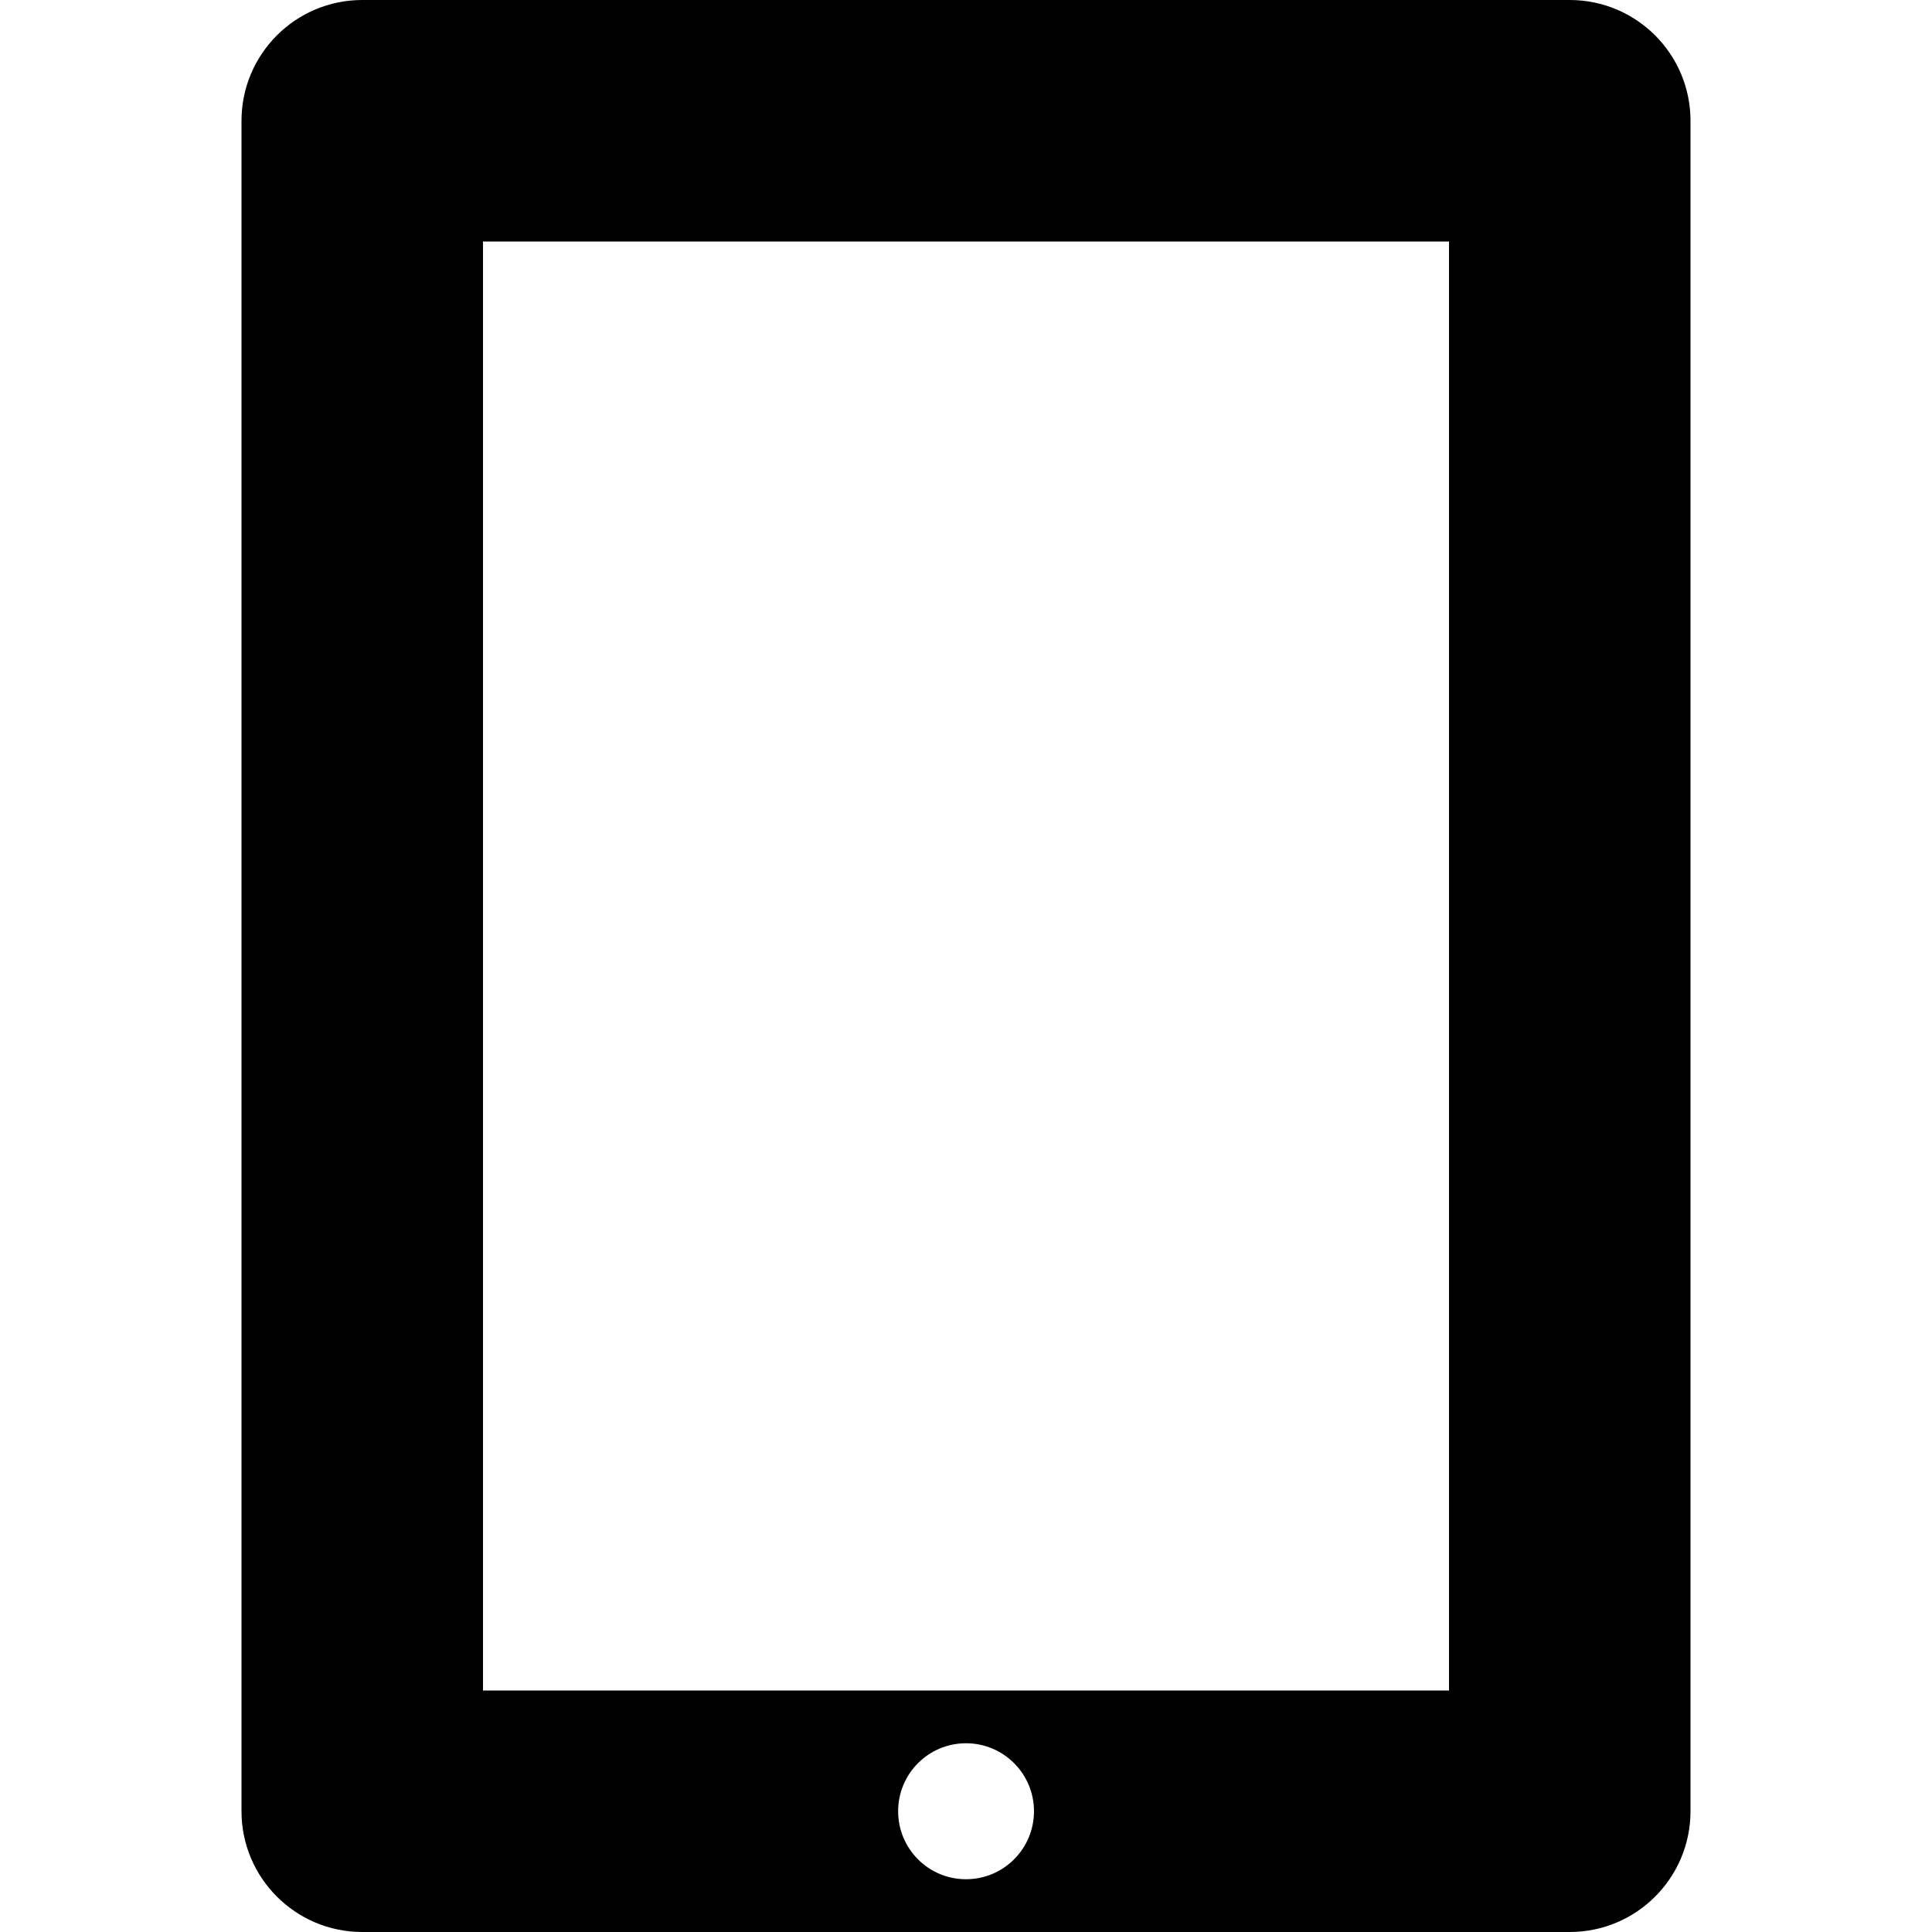 <?xml version="1.0" encoding="iso-8859-1"?>
<!-- Generator: Adobe Illustrator 19.0.0, SVG Export Plug-In . SVG Version: 6.00 Build 0)  -->
<svg version="1.1" id="Capa_1" xmlns="http://www.w3.org/2000/svg" xmlns:xlink="http://www.w3.org/1999/xlink" x="0px" y="0px"
	 viewBox="0 0 508.52 508.52" style="enable-background:new 0 0 508.52 508.52;" xml:space="preserve">
<g>
	<g>
		<g>
			<path d="M413.172,0H95.347C77.804,0,63.565,14.239,63.565,31.782v444.955
				c0,17.544,14.239,31.782,31.782,31.782h317.825c17.544,0,31.783-14.239,31.783-31.782V31.782C444.955,14.239,430.716,0,413.172,0
				z M254.26,494.631c-9.884,0-17.862-8.009-17.862-17.894s7.977-17.894,17.862-17.894c9.884,0,17.894,8.009,17.894,17.894
				S264.144,494.631,254.26,494.631z M381.39,444.955H127.13V63.565h254.26V444.955z"/>
		</g>
	</g>
</g>
<g>
</g>
<g>
</g>
<g>
</g>
<g>
</g>
<g>
</g>
<g>
</g>
<g>
</g>
<g>
</g>
<g>
</g>
<g>
</g>
<g>
</g>
<g>
</g>
<g>
</g>
<g>
</g>
<g>
</g>
</svg>
